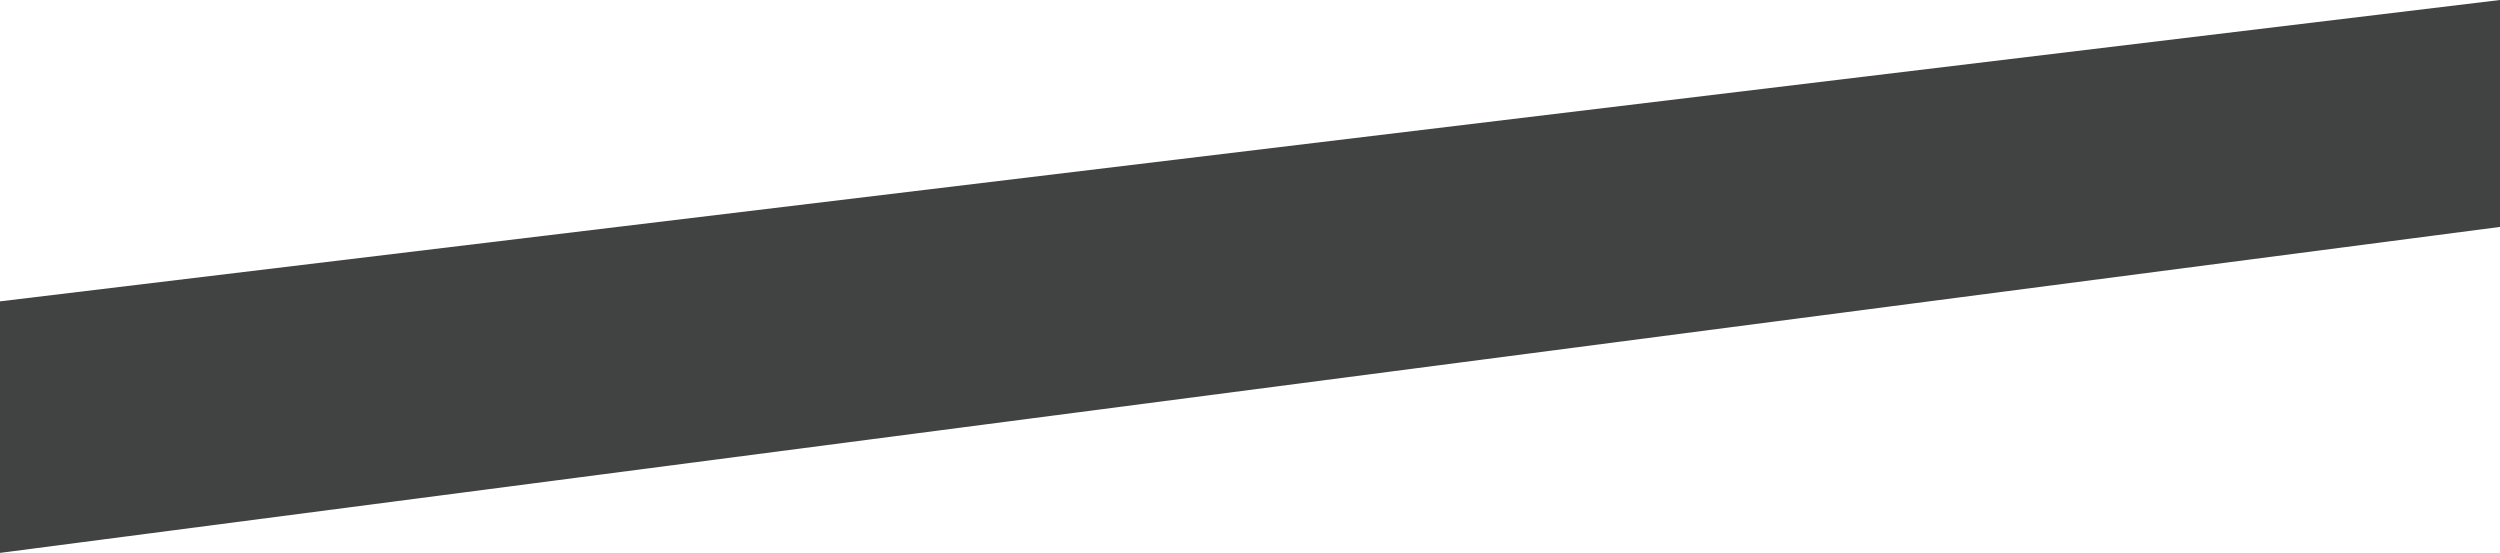 <svg xmlns="http://www.w3.org/2000/svg" viewBox="0 0 83.29 18.42"><defs><style>.cls-1{fill:#414242;}</style></defs><g id="Layer_2" data-name="Layer 2"><g id="first-floor"><polygon id="under" class="cls-1" points="0 18.42 0 10.04 83.29 0 83.29 7.56 0 18.42"/></g></g></svg>